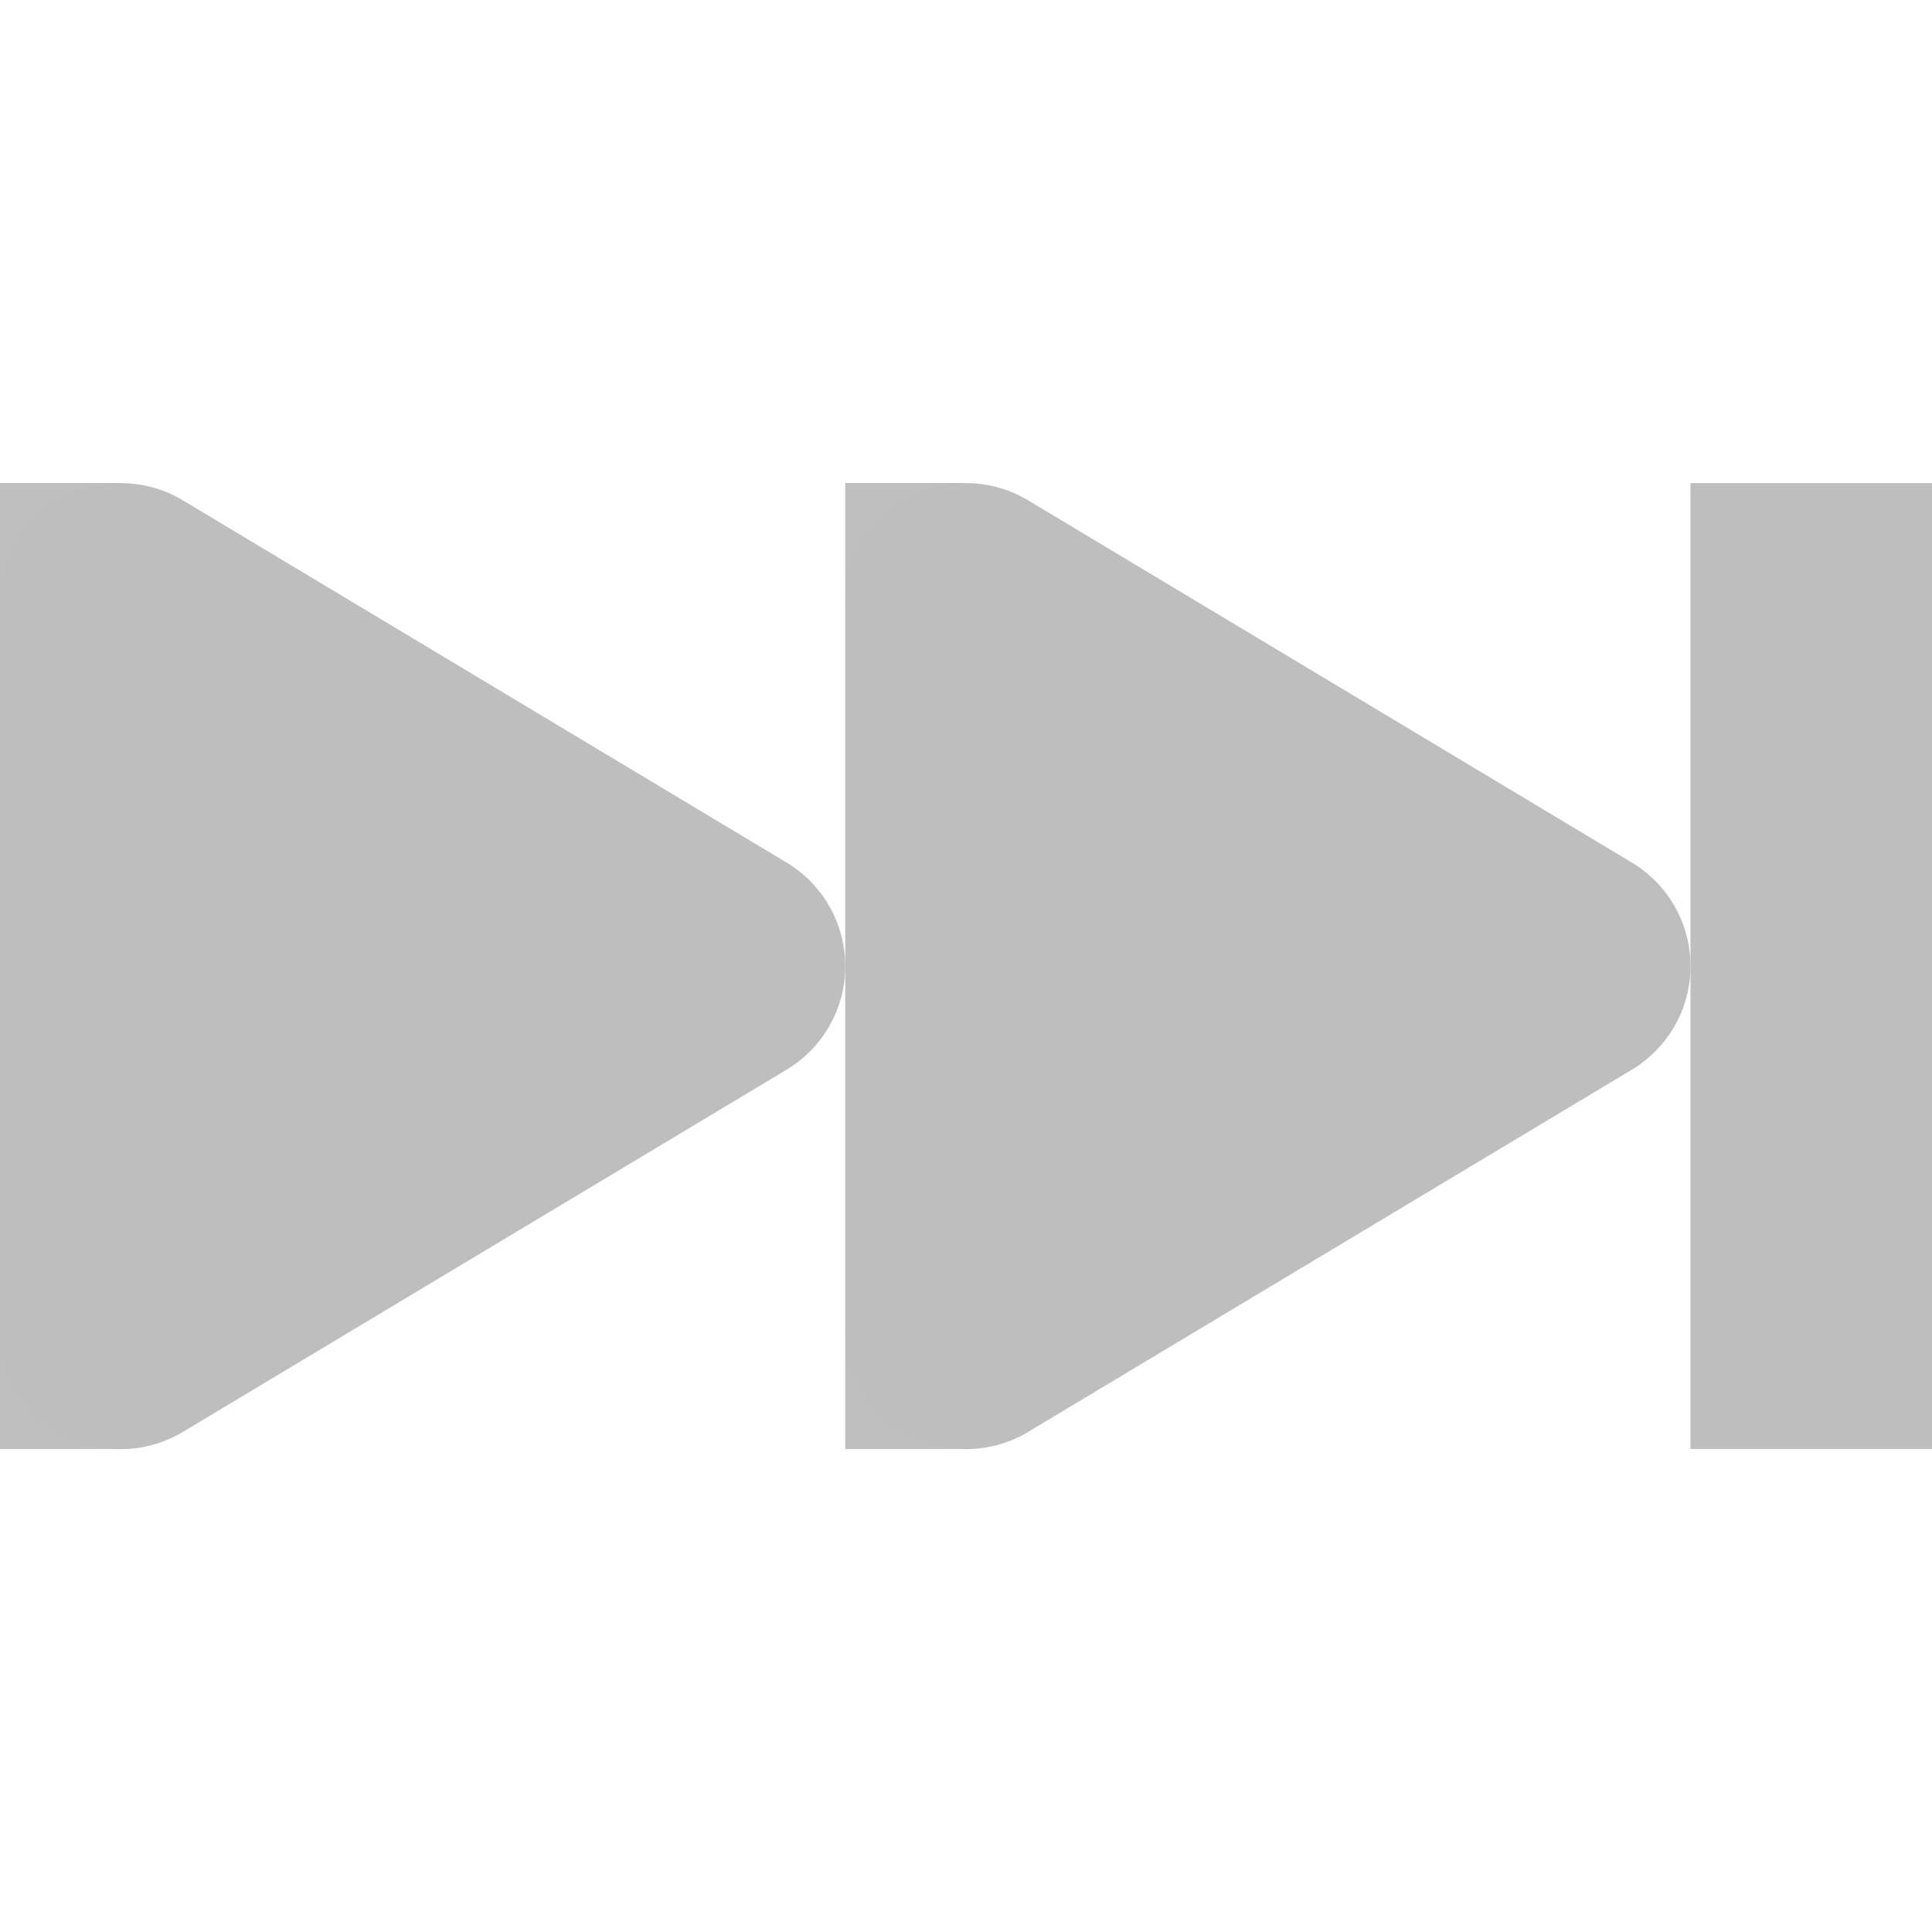 <?xml version="1.0" encoding="UTF-8" standalone="no"?>
<!-- Created with Inkscape (http://www.inkscape.org/) -->

<svg
   xmlns:svg="http://www.w3.org/2000/svg"
   xmlns="http://www.w3.org/2000/svg"
   version="1.1"
   width="16"
   height="16"
   id="svg7384">
  <title
     id="title9167">Gnome Symbolic Icon Theme</title>
  <defs
     id="defs7386" />
  <g
     transform="translate(-120,-496)"
     id="layer9" />
  <g
     transform="translate(-120,-496)"
     id="layer10" />
  <g
     transform="translate(-120,-496)"
     id="layer11" />
  <g
     transform="translate(-120,-496)"
     id="layer12">
    <rect
       width="16"
       height="16"
       rx="0.144"
       ry="0.151"
       x="120"
       y="496"
       id="rect3246-44-2"
       style="color:#bebebe;fill:none;stroke:none;stroke-width:1;marker:none;visibility:visible;display:inline;overflow:visible" />
    <g
       transform="translate(100,9)"
       id="g4399-9-4">
      <path
         d="m 21,498 0,-5.999 5,3 -5,3 0,1.5e-4"
         id="path3807-1-1-4-9"
         style="fill:#bebebe;fill-opacity:1;stroke:#bebebe;stroke-width:2;stroke-linecap:round;stroke-linejoin:round;stroke-miterlimit:4;stroke-opacity:1;stroke-dasharray:none;display:inline" />
      <path
         d="m 28,498 0,-5.999 5,3 -5,3 0,1.5e-4"
         id="path3807-1-1-9-8-8"
         style="fill:#bebebe;fill-opacity:1;stroke:#bebebe;stroke-width:2;stroke-linecap:round;stroke-linejoin:round;stroke-miterlimit:4;stroke-opacity:1;stroke-dasharray:none;display:inline" />
      <path
         d="m 35,498 0,1.5e-4 m 0,-3e-4 0,-5.999"
         id="path3807-1-1-9-3-0-1"
         style="fill:none;stroke:#bebebe;stroke-width:2;stroke-linecap:square;stroke-linejoin:round;stroke-miterlimit:4;stroke-opacity:1;stroke-dasharray:none;display:inline" />
      <rect
         width="1"
         height="1"
         x="20"
         y="491"
         id="rect3946-4-5-6-5"
         style="opacity:0.98;fill:#bebebe;fill-opacity:1;stroke:none;display:inline" />
      <rect
         width="1"
         height="1"
         x="20"
         y="498"
         id="rect3946-4-5-9-7-6"
         style="opacity:0.98;fill:#bebebe;fill-opacity:1;stroke:none;display:inline" />
      <rect
         width="1"
         height="1"
         x="27"
         y="498"
         id="rect3946-4-5-9-9-8-4"
         style="opacity:0.98;fill:#bebebe;fill-opacity:1;stroke:none;display:inline" />
      <rect
         width="1"
         height="1"
         x="27"
         y="491"
         id="rect3946-4-5-9-9-3-4-6"
         style="opacity:0.98;fill:#bebebe;fill-opacity:1;stroke:none;display:inline" />
    </g>
  </g>
  <g
     transform="translate(-120,-496)"
     id="layer13" />
  <g
     transform="translate(-120,-496)"
     id="layer14" />
  <g
     transform="translate(-120,-496)"
     id="layer15" />
</svg>

